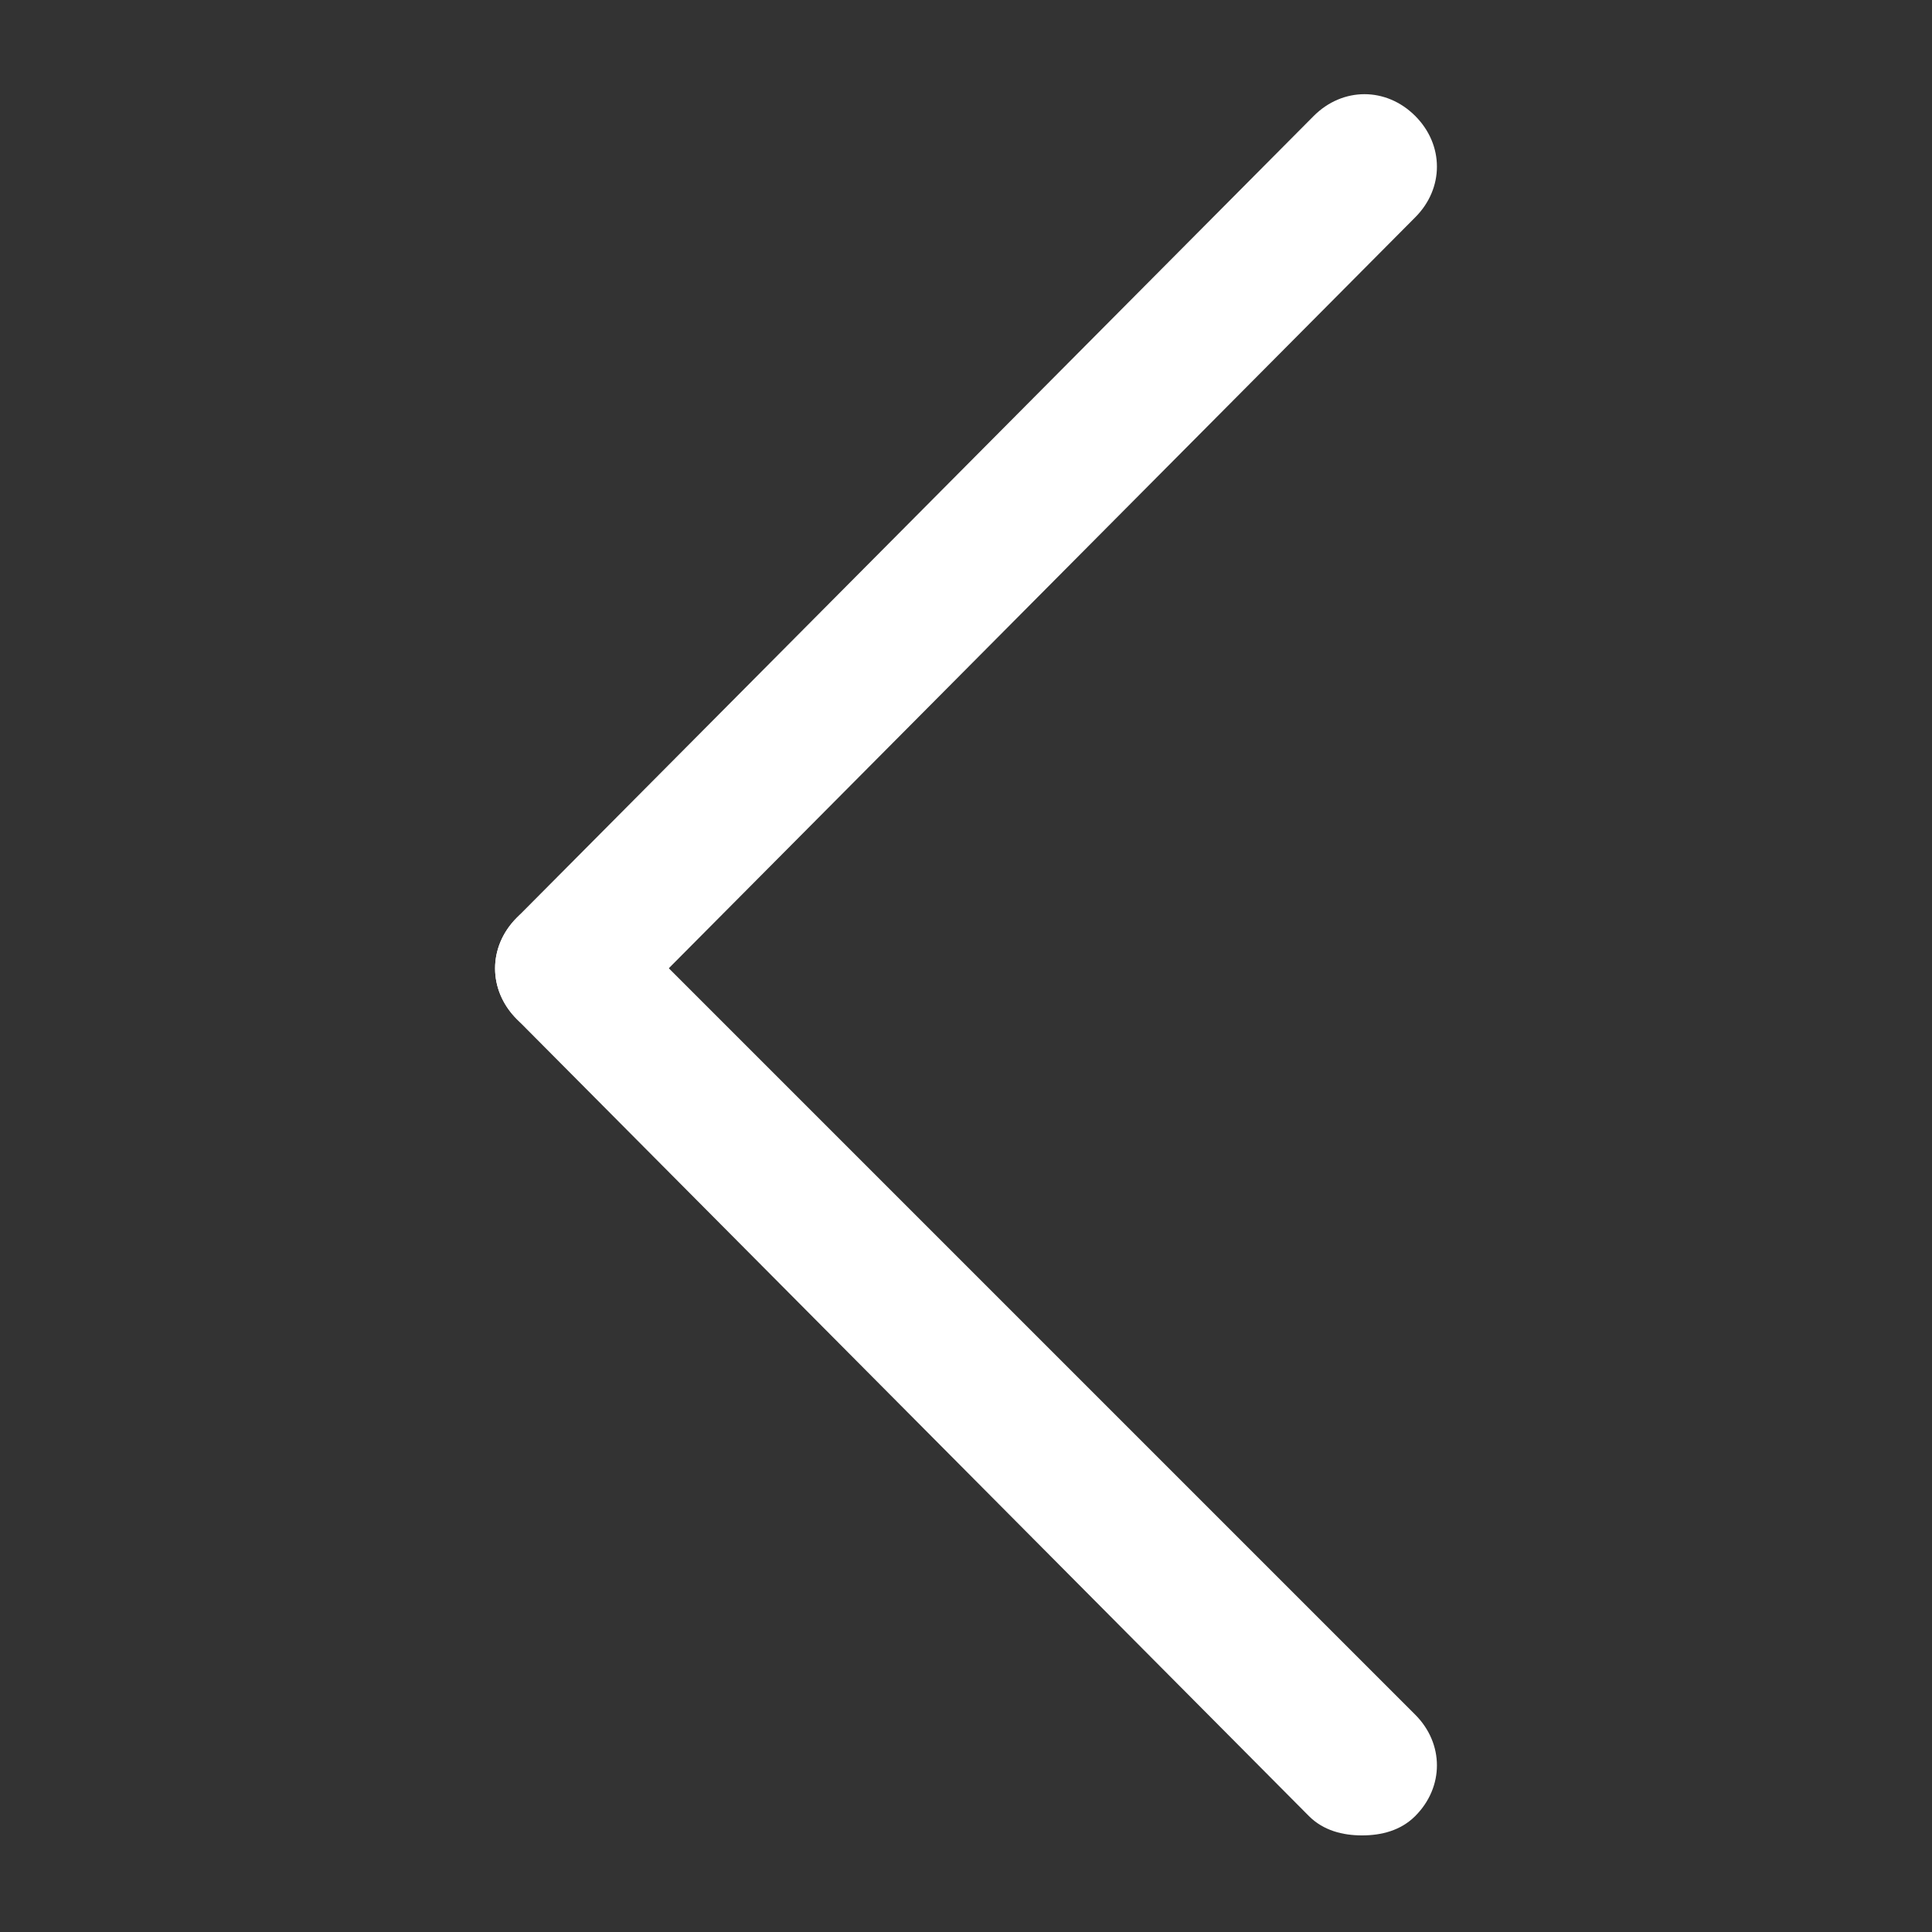 <?xml version="1.0" standalone="no"?><!DOCTYPE svg PUBLIC "-//W3C//DTD SVG 1.1//EN" "http://www.w3.org/Graphics/SVG/1.1/DTD/svg11.dtd"><svg t="1722909235832" class="icon" viewBox="0 0 1024 1024" version="1.1" xmlns="http://www.w3.org/2000/svg" p-id="4273" xmlns:xlink="http://www.w3.org/1999/xlink" width="200" height="200"><rect x="0" y="0" width="1024" height="1024" fill="#333333" stroke="none"/><path d="M721.92 972.8c-10.24 0-20.48-2.56-28.16-10.24L273.92 540.16c-15.36-15.36-15.36-38.4 0-53.76 15.36-15.36 38.4-15.36 53.76 0l422.4 422.4c15.36 15.36 15.36 38.4 0 53.76-7.68 7.68-17.92 10.24-28.16 10.24z" p-id="4274" fill="#ffffff"></path><path d="M302.08 550.4c-10.24 0-20.48-2.56-28.16-10.24-15.36-15.36-15.36-38.4 0-53.76L696.32 61.44c15.36-15.36 38.4-15.36 53.76 0 15.36 15.36 15.36 38.4 0 53.76L327.68 540.16c-7.68 7.68-17.92 10.24-25.6 10.24z" p-id="4275" fill="#ffffff"></path></svg>